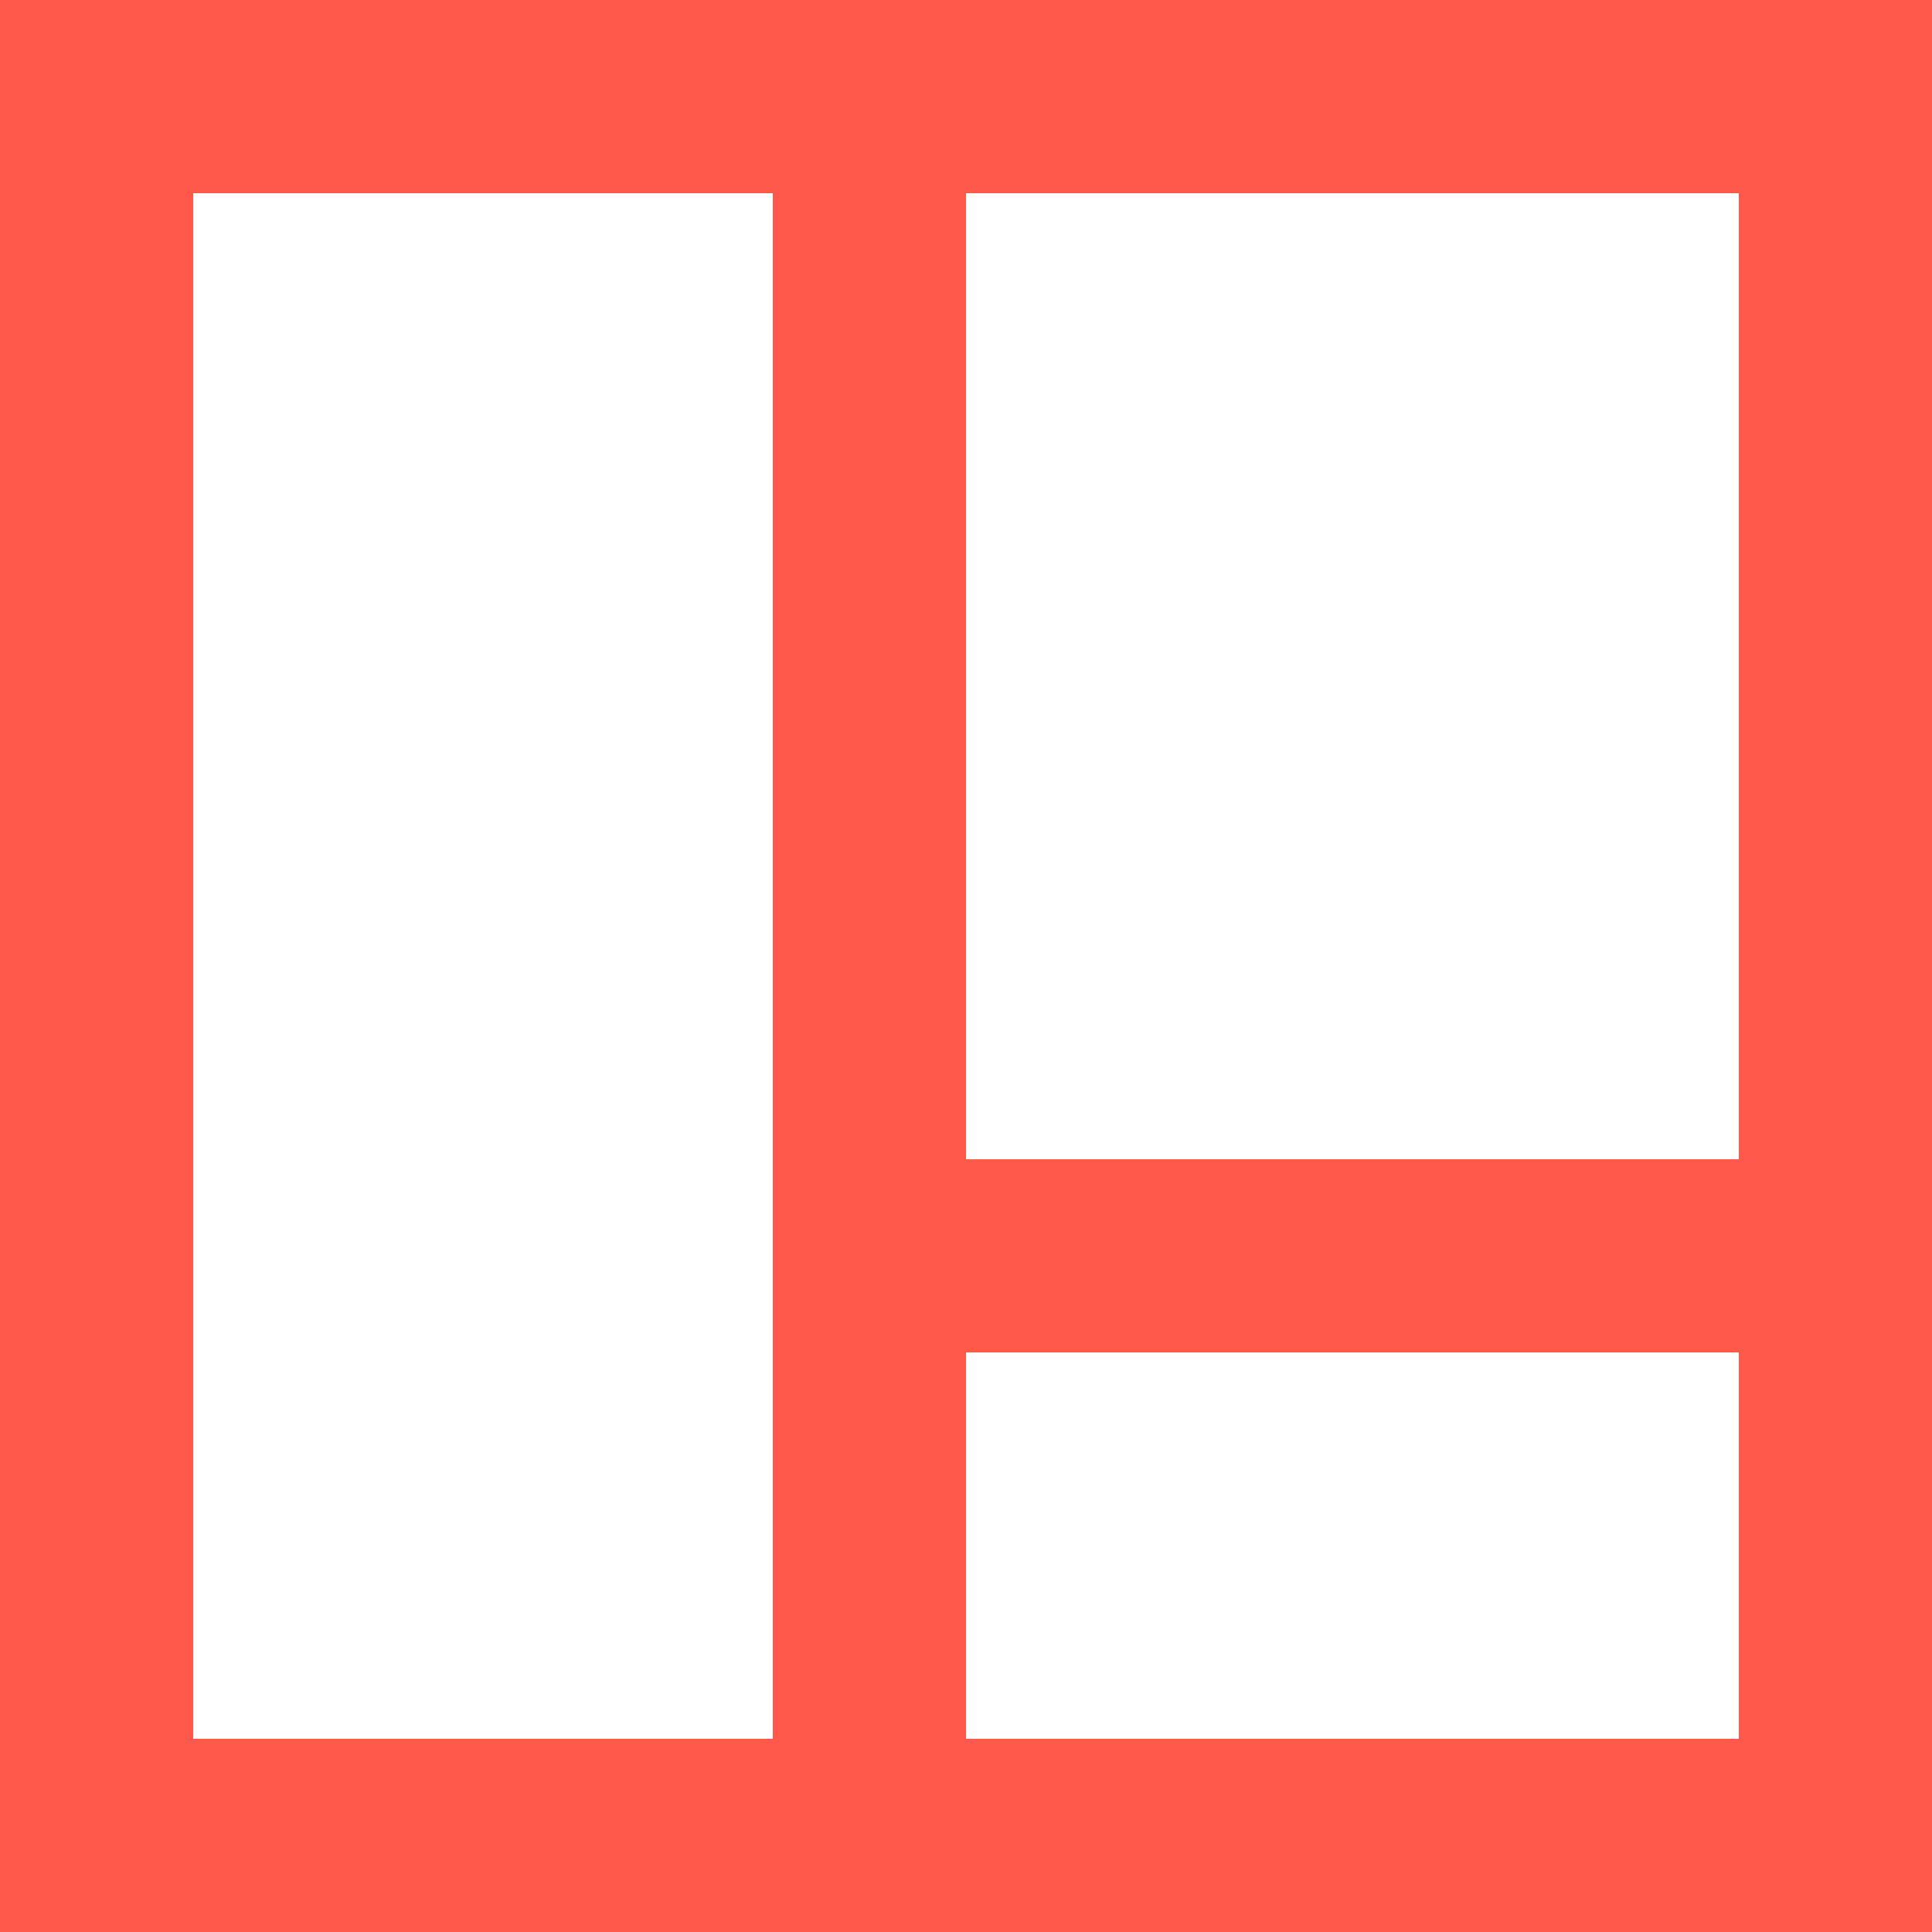 <svg width="50" height="50" viewBox="0 0 50 50" fill="none" xmlns="http://www.w3.org/2000/svg">
<rect x="2.5" y="2.5" width="45" height="45" stroke="#FF594B" stroke-width="5"/>
<line x1="22.5" y1="48.011" x2="22.5" y2="3" stroke="#FF594B" stroke-width="5"/>
<path d="M21 32.501L47.981 32.501" stroke="#FF594B" stroke-width="5"/>
</svg>
